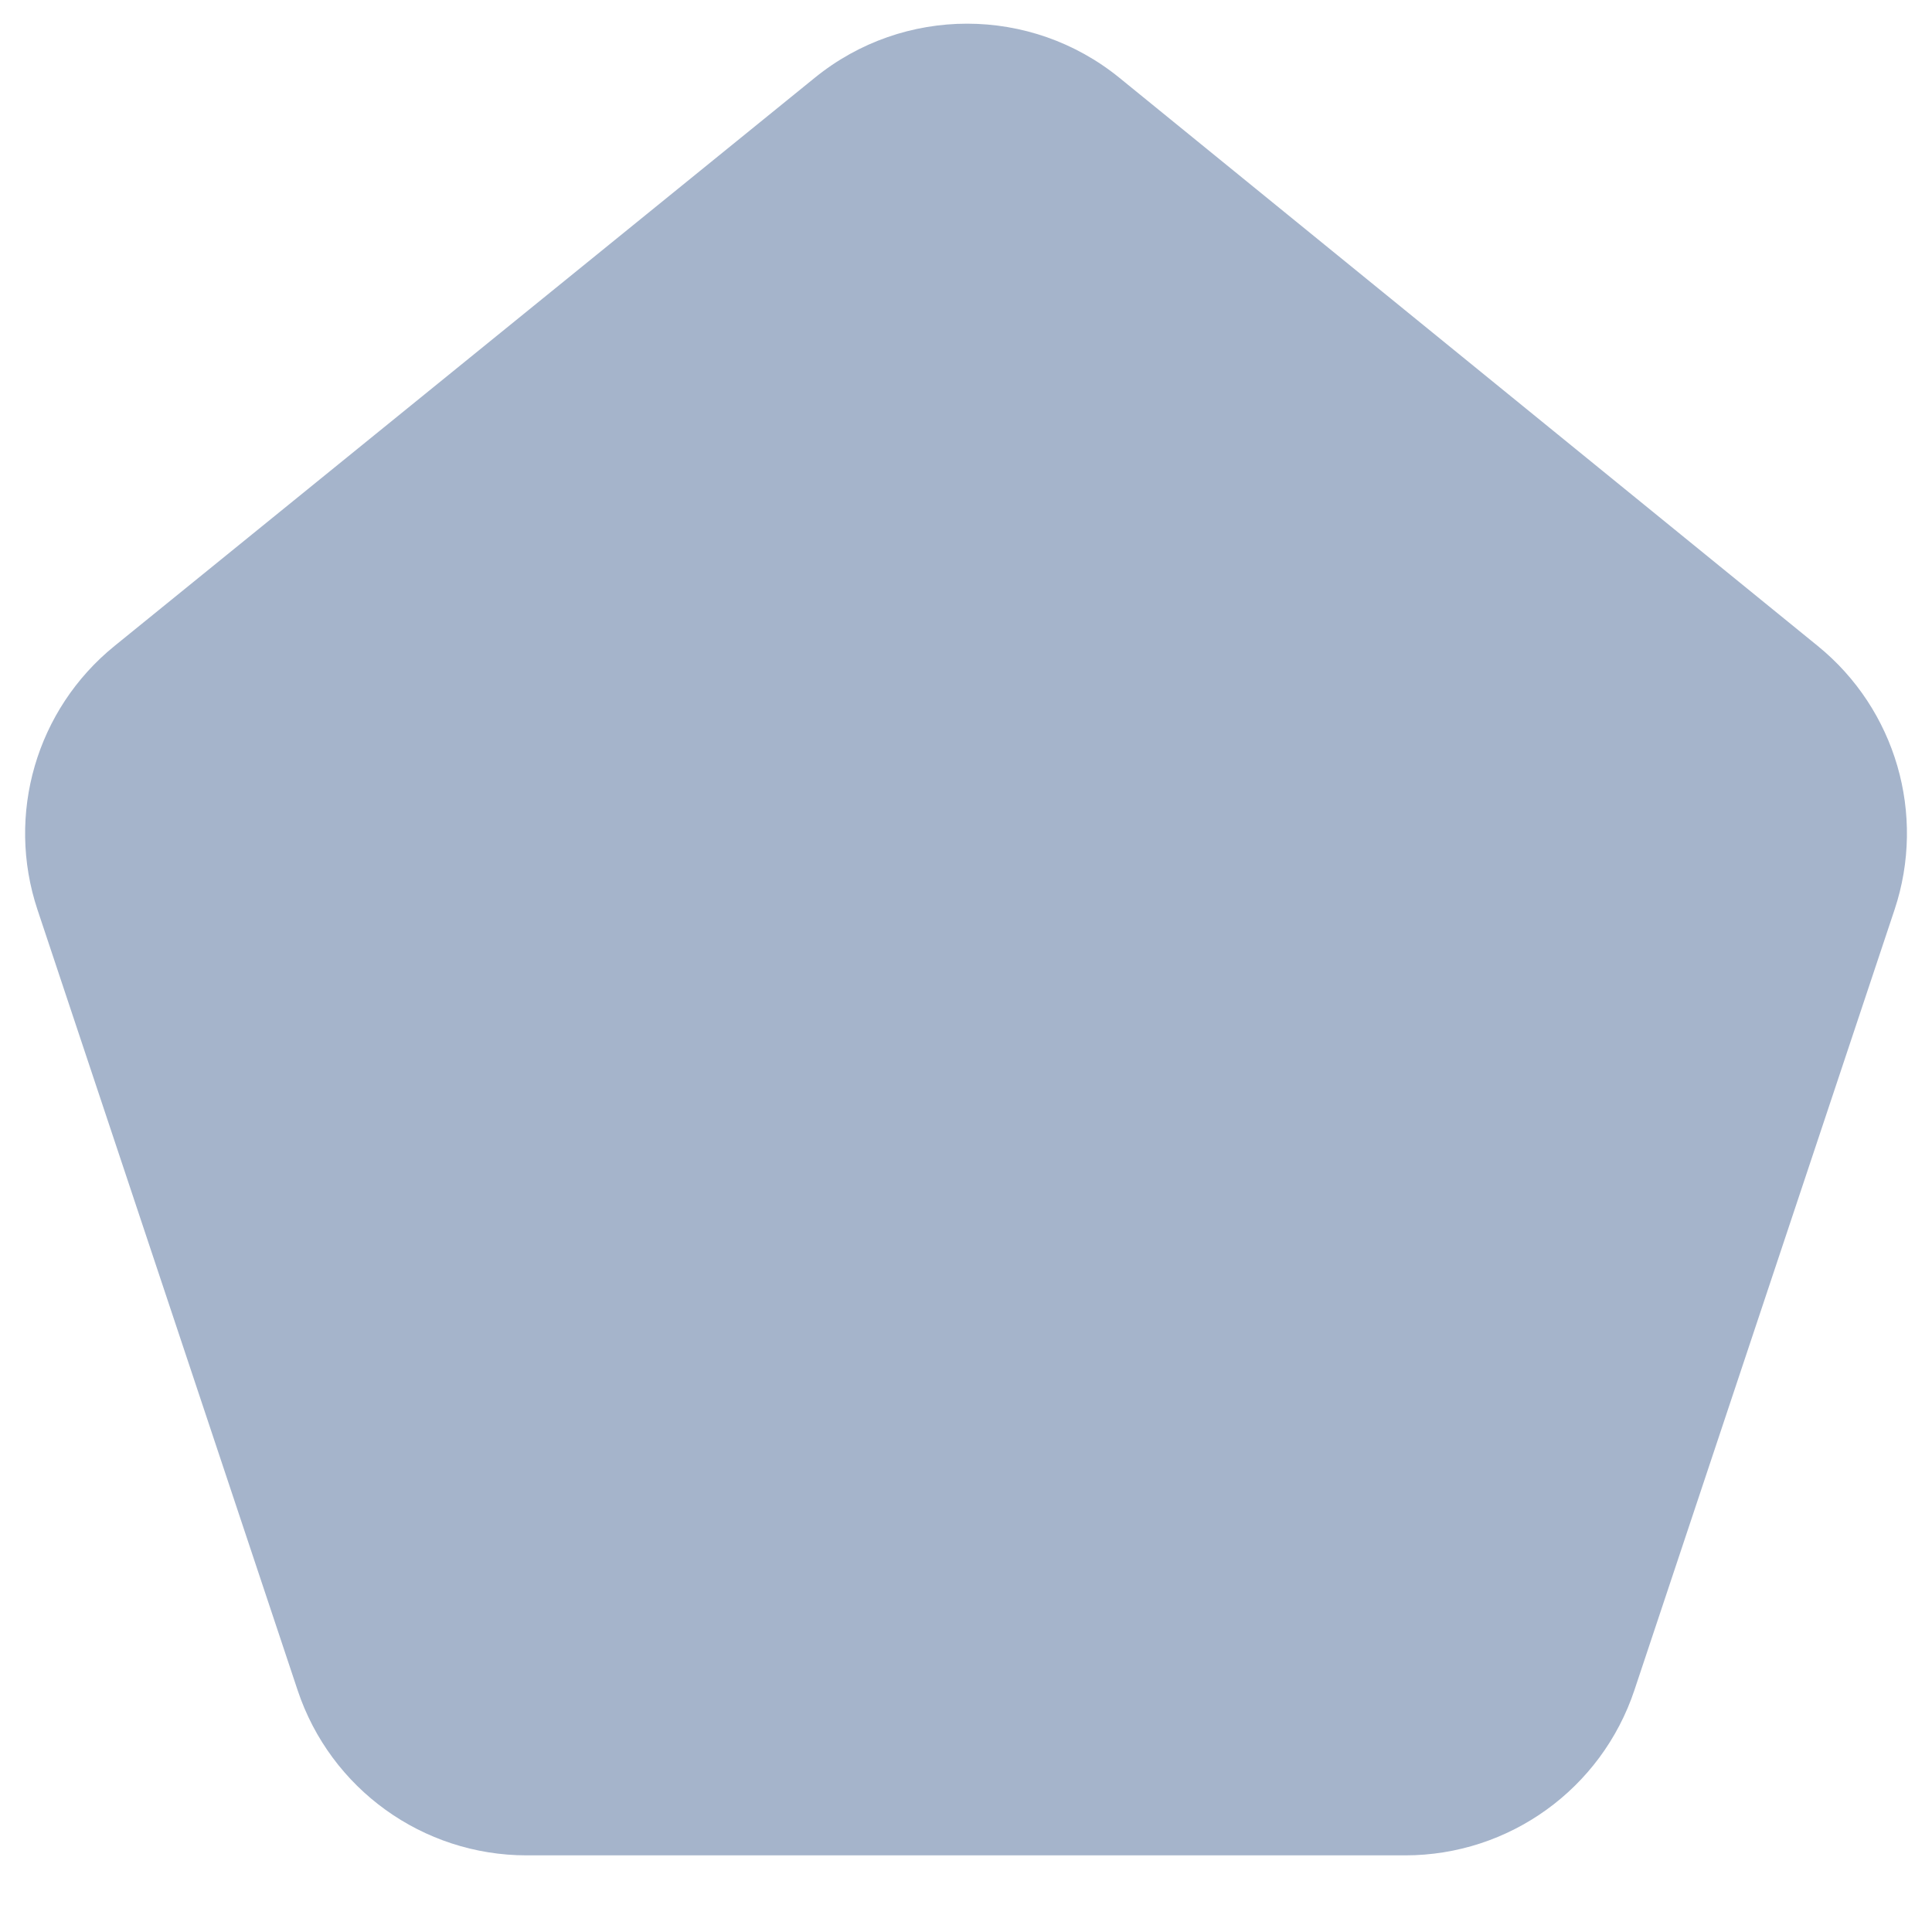 <svg width="21" height="21" viewBox="0 0 21 21" fill="none" xmlns="http://www.w3.org/2000/svg">
<path fill-rule="evenodd" clip-rule="evenodd" d="M3.235 18.372C3.592 19.444 4.595 20.167 5.725 20.167H15.274C16.404 20.167 17.407 19.444 17.765 18.372L20.593 9.888C20.938 8.852 20.606 7.711 19.759 7.022L12.168 0.846C11.204 0.062 9.823 0.061 8.858 0.844L1.244 7.022C0.395 7.711 0.062 8.853 0.408 9.89L3.235 18.372Z" fill="#A5B4CB"/>
</svg>
